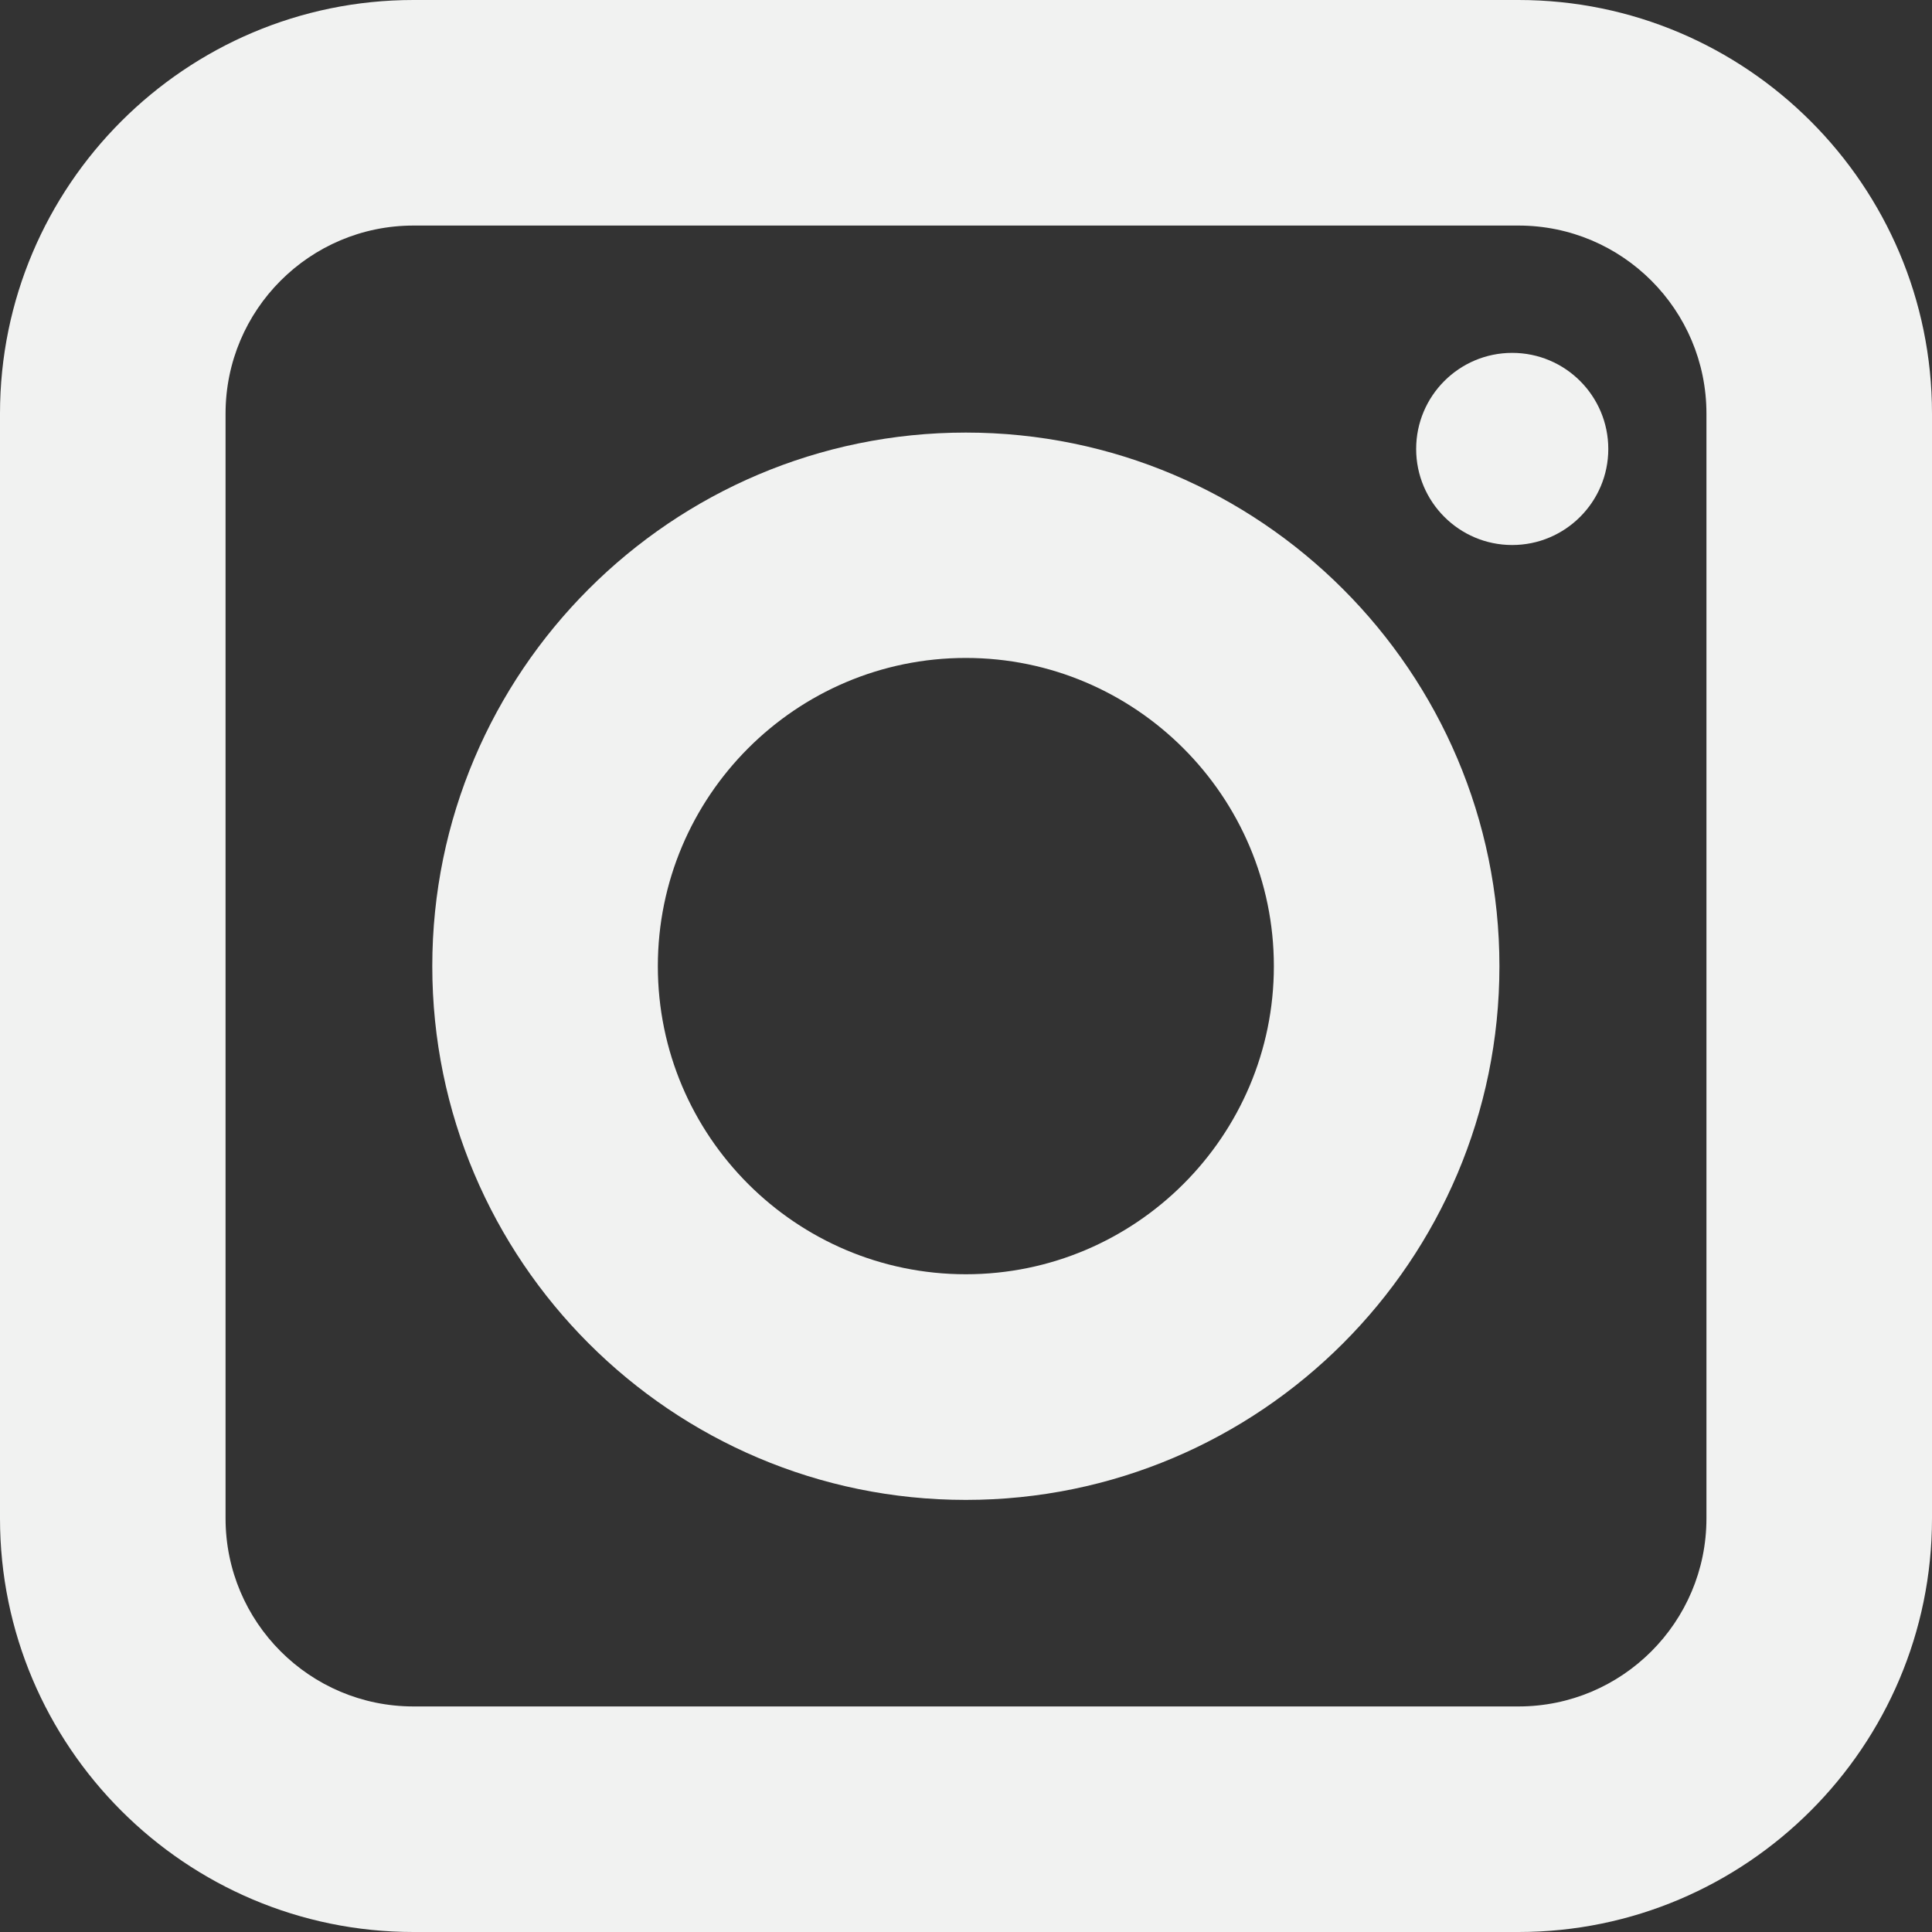 <svg width="20" height="20" viewBox="0 0 20 20" fill="none" xmlns="http://www.w3.org/2000/svg">
<rect x="0" y="0" width="20" height="20" fill="#333333" stroke="none"/>
<g clip-path="url(#clip0_355_2510)">
<path d="M15.72 20H4.28C1.921 20 0 18.079 0 15.719V4.281C0 1.921 1.921 0 4.28 0H15.72C18.079 0 20 1.921 20 4.281V15.719C20 18.079 18.079 20 15.72 20ZM4.28 2.335C3.207 2.335 2.335 3.207 2.335 4.281V15.719C2.335 16.793 3.207 17.665 4.28 17.665H15.72C16.793 17.665 17.665 16.793 17.665 15.719V4.281C17.665 3.207 16.793 2.335 15.72 2.335H4.28Z" fill="#F1F2F1"/>
<path d="M9.998 15.527C6.952 15.527 4.475 13.049 4.475 10.002C4.475 6.956 6.952 4.478 9.998 4.478C13.044 4.478 15.522 6.956 15.522 10.002C15.522 13.049 13.044 15.527 9.998 15.527ZM9.998 6.811C8.239 6.811 6.81 8.242 6.81 10.002C6.81 11.762 8.241 13.191 9.998 13.191C11.756 13.191 13.187 11.76 13.187 10.002C13.187 8.245 11.756 6.811 9.998 6.811Z" fill="#F1F2F1"/>
<path d="M16.649 4.648C16.649 5.196 16.203 5.642 15.654 5.642C15.106 5.642 14.66 5.196 14.66 4.648C14.66 4.1 15.104 3.653 15.654 3.653C16.205 3.653 16.649 4.1 16.649 4.648Z" fill="#F1F2F1"/>
</g>
<defs>
<clipPath id="clip0_355_2510">
<rect width="20" height="20" fill="white"/>
</clipPath>
</defs>
</svg>
